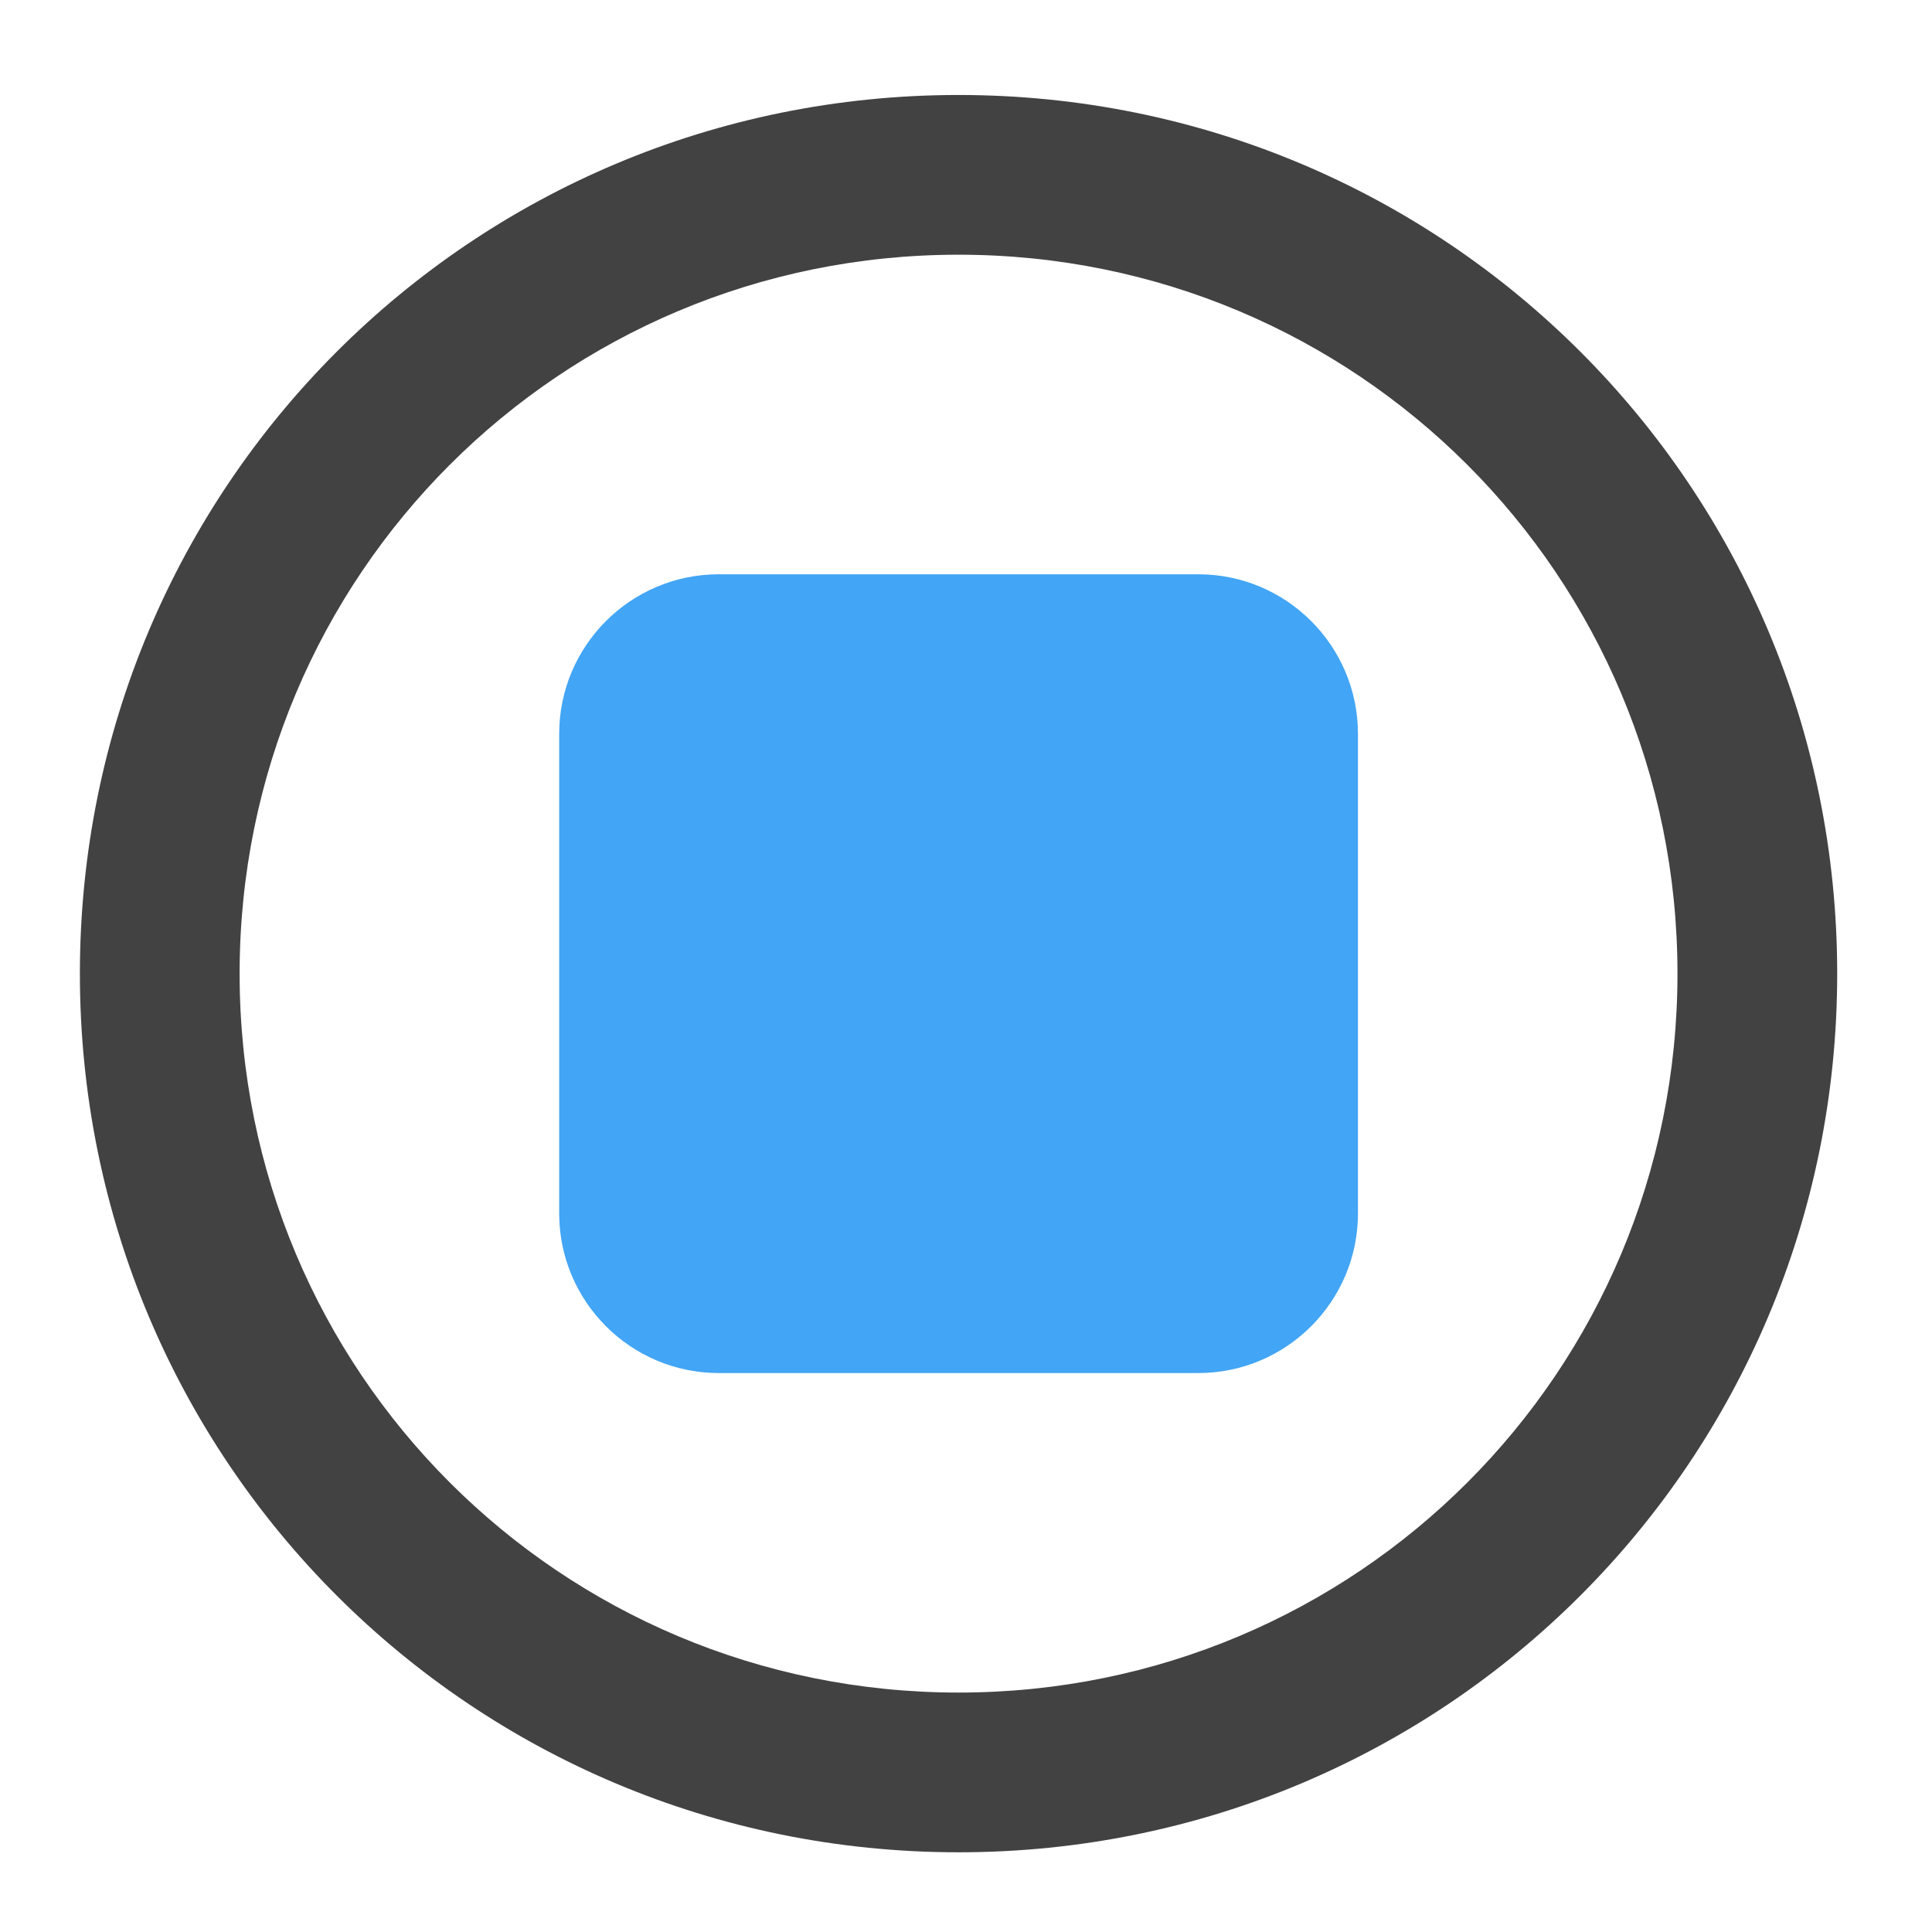 <?xml version="1.0" encoding="UTF-8"?>
<svg xmlns="http://www.w3.org/2000/svg" xmlns:xlink="http://www.w3.org/1999/xlink" width="128pt" height="128pt" viewBox="0 0 128 128" version="1.1">
<g id="surface1">
<path style=" stroke:none;fill-rule:nonzero;fill:rgb(25.882%,25.882%,25.882%);fill-opacity:1;" d="M 63.508 122.719 C 31.254 122.719 5.293 96.758 5.293 64.508 C 5.293 32.254 31.254 6.293 63.508 6.293 C 95.758 6.293 121.719 32.254 121.719 64.508 C 121.719 96.758 95.758 122.719 63.508 122.719 Z M 63.508 112.137 C 89.895 112.137 111.137 90.895 111.137 64.508 C 111.137 38.121 89.895 16.875 63.508 16.875 C 37.121 16.875 15.875 38.121 15.875 64.508 C 15.875 90.895 37.121 112.137 63.508 112.137 Z M 63.508 112.137 "/>
<path style=" stroke:none;fill-rule:nonzero;fill:rgb(25.882%,64.706%,96.078%);fill-opacity:1;" d="M 47.629 38.047 L 79.383 38.047 C 85.227 38.047 89.969 42.785 89.969 48.629 L 89.969 80.383 C 89.969 86.227 85.227 90.969 79.383 90.969 L 47.629 90.969 C 41.785 90.969 37.047 86.227 37.047 80.383 L 37.047 48.629 C 37.047 42.785 41.785 38.047 47.629 38.047 Z M 47.629 38.047 "/>
</g>
</svg>
